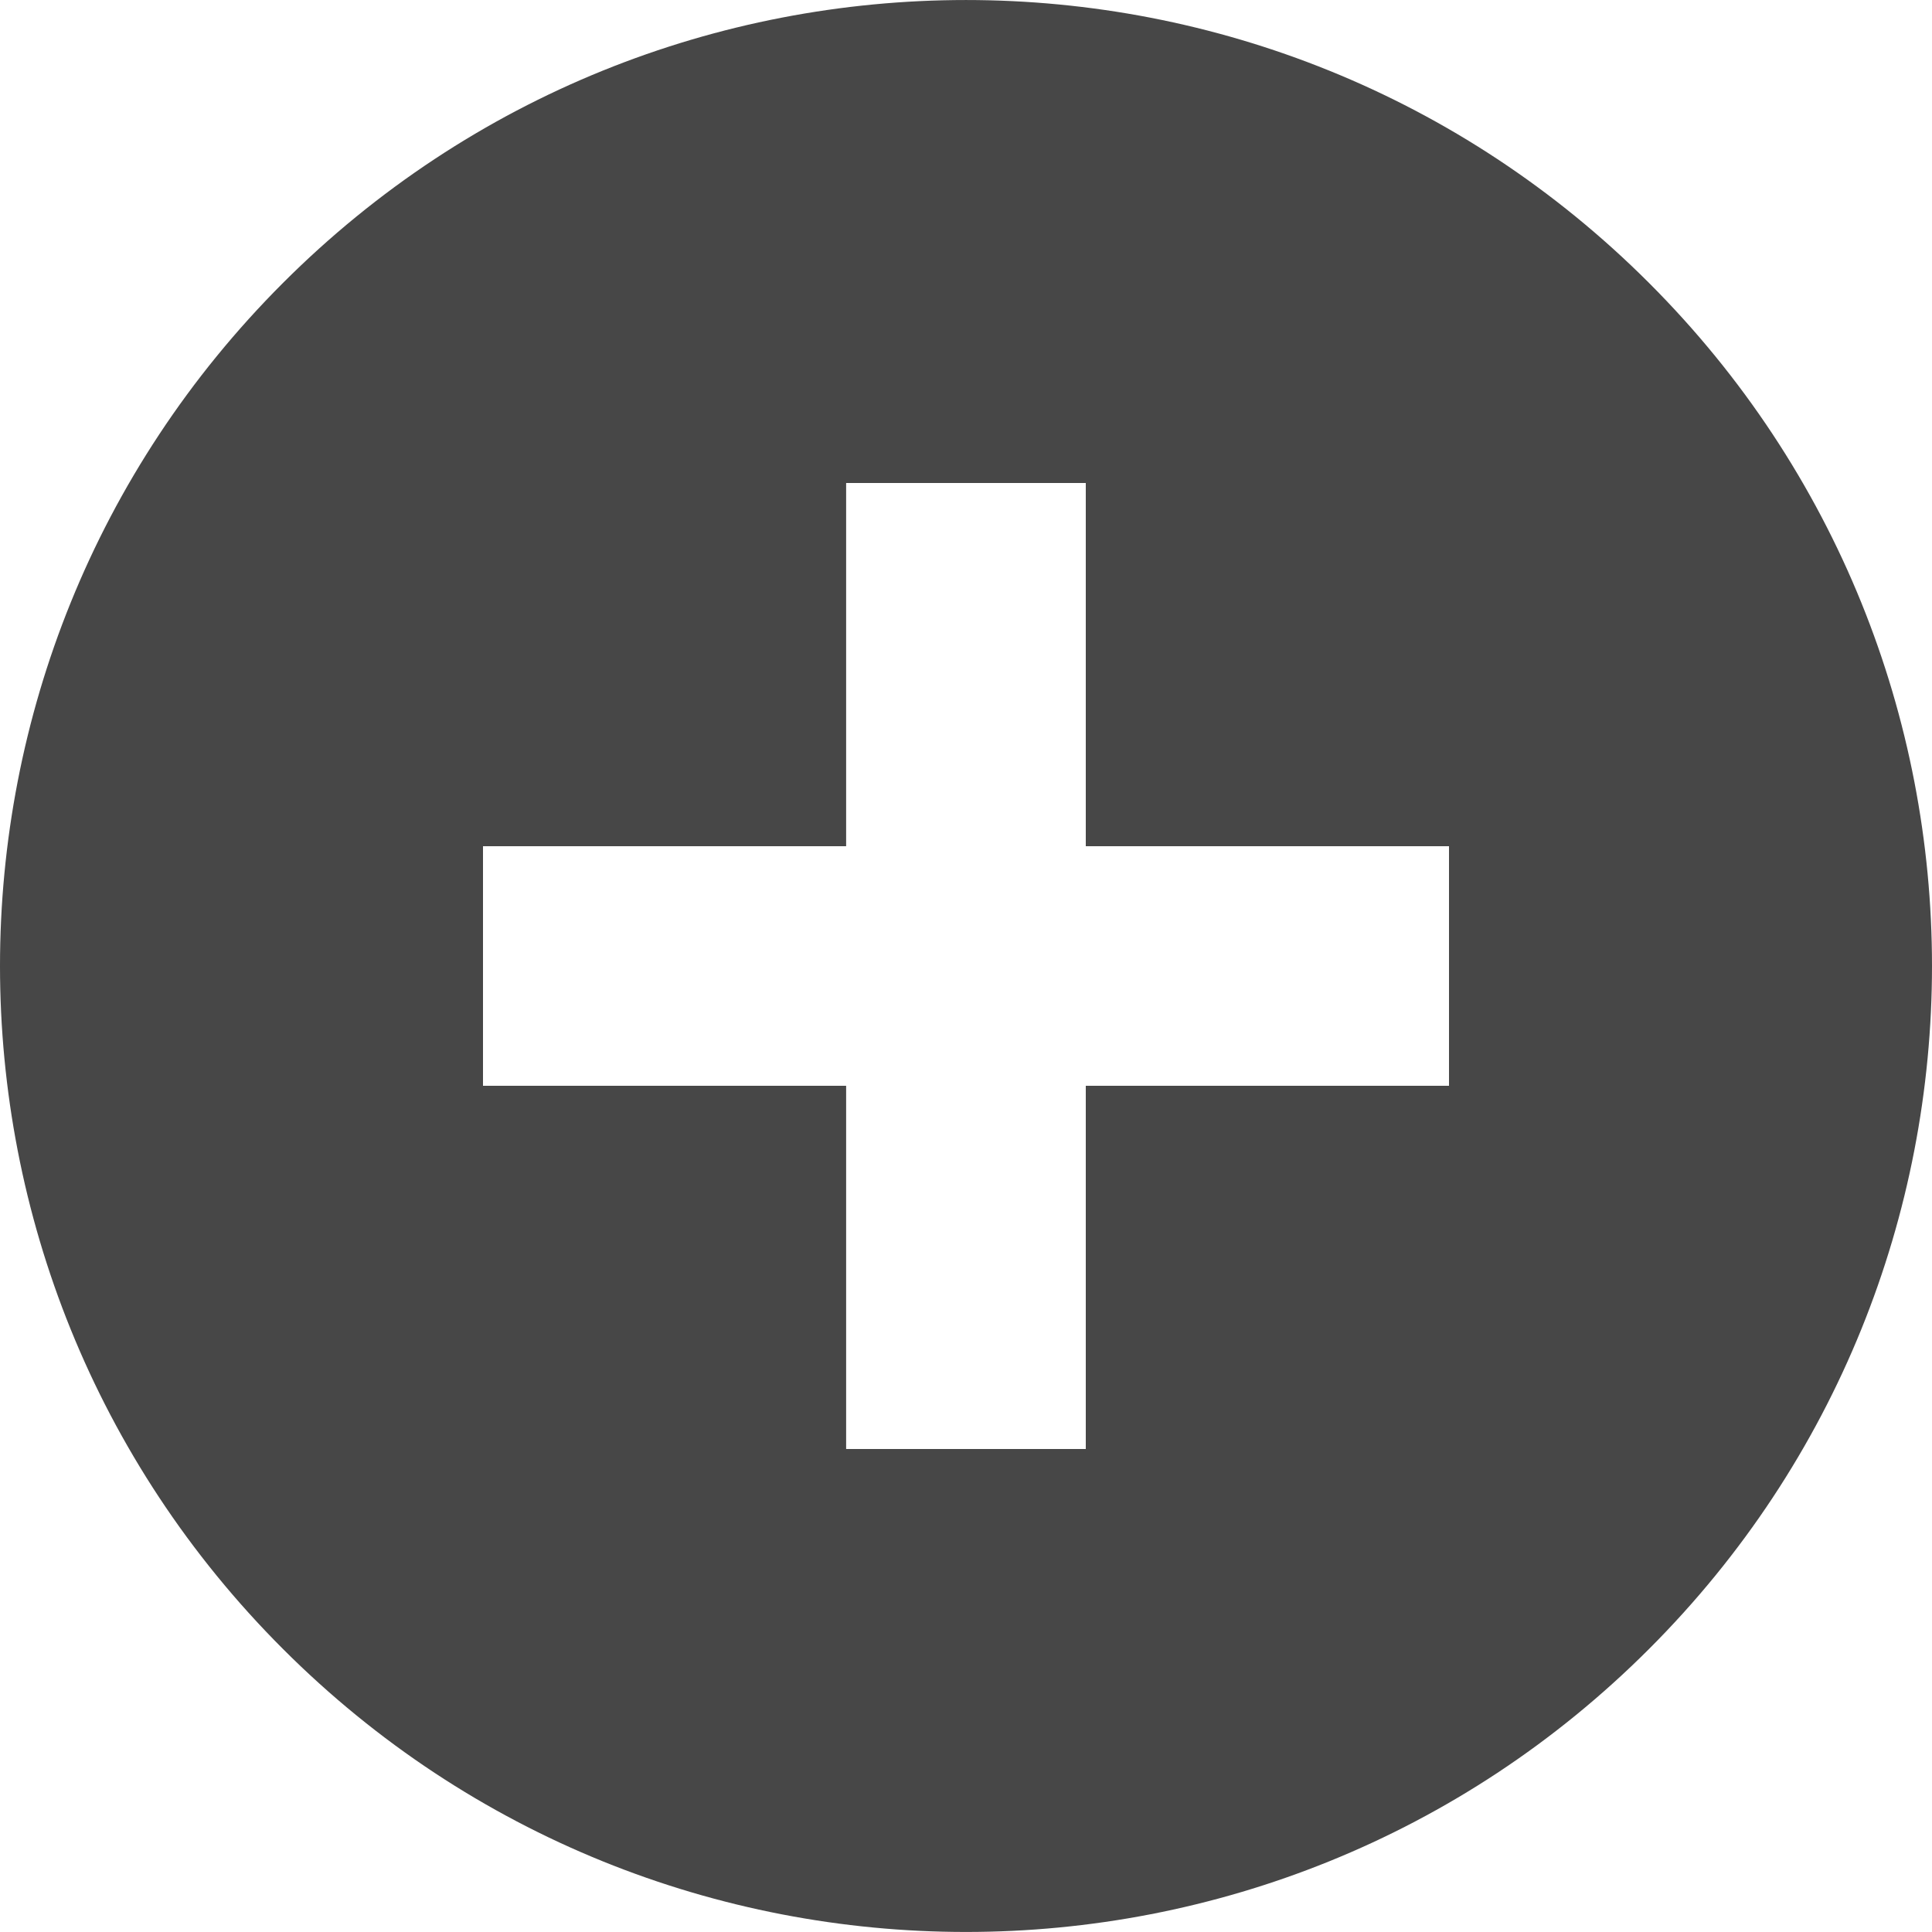 <?xml version="1.0" encoding="UTF-8"?>
<svg width="24px" height="24px" viewBox="0 0 24 24" version="1.1" xmlns="http://www.w3.org/2000/svg" xmlns:xlink="http://www.w3.org/1999/xlink">
    <title>Icon/Fill/circle-plus-fill</title>
    <g id="Icon/Fill/circle-plus-fill" stroke="none" stroke-width="1" fill="none" fill-rule="evenodd">
        <g id="Group" transform="translate(-0, -0)" fill="#474747" fill-rule="nonzero">
            <g id="circle-plus">
                <path d="M20.484,3.514 C25.172,8.2 25.172,15.799 20.484,20.485 C15.799,25.171 8.201,25.171 3.516,20.485 C-1.172,15.799 -1.172,8.2 3.516,3.514 C8.201,-1.171 15.799,-1.171 20.484,3.514 Z M18,13.488 L18,10.512 L13.488,10.512 L13.488,6 L10.511,6 L10.511,10.512 L6,10.512 L6,13.488 L10.511,13.488 L10.511,18 L13.488,18 L13.488,13.488 L18,13.488 Z" id="Circle-Plus"></path>
            </g>
        </g>
    </g>
</svg>
